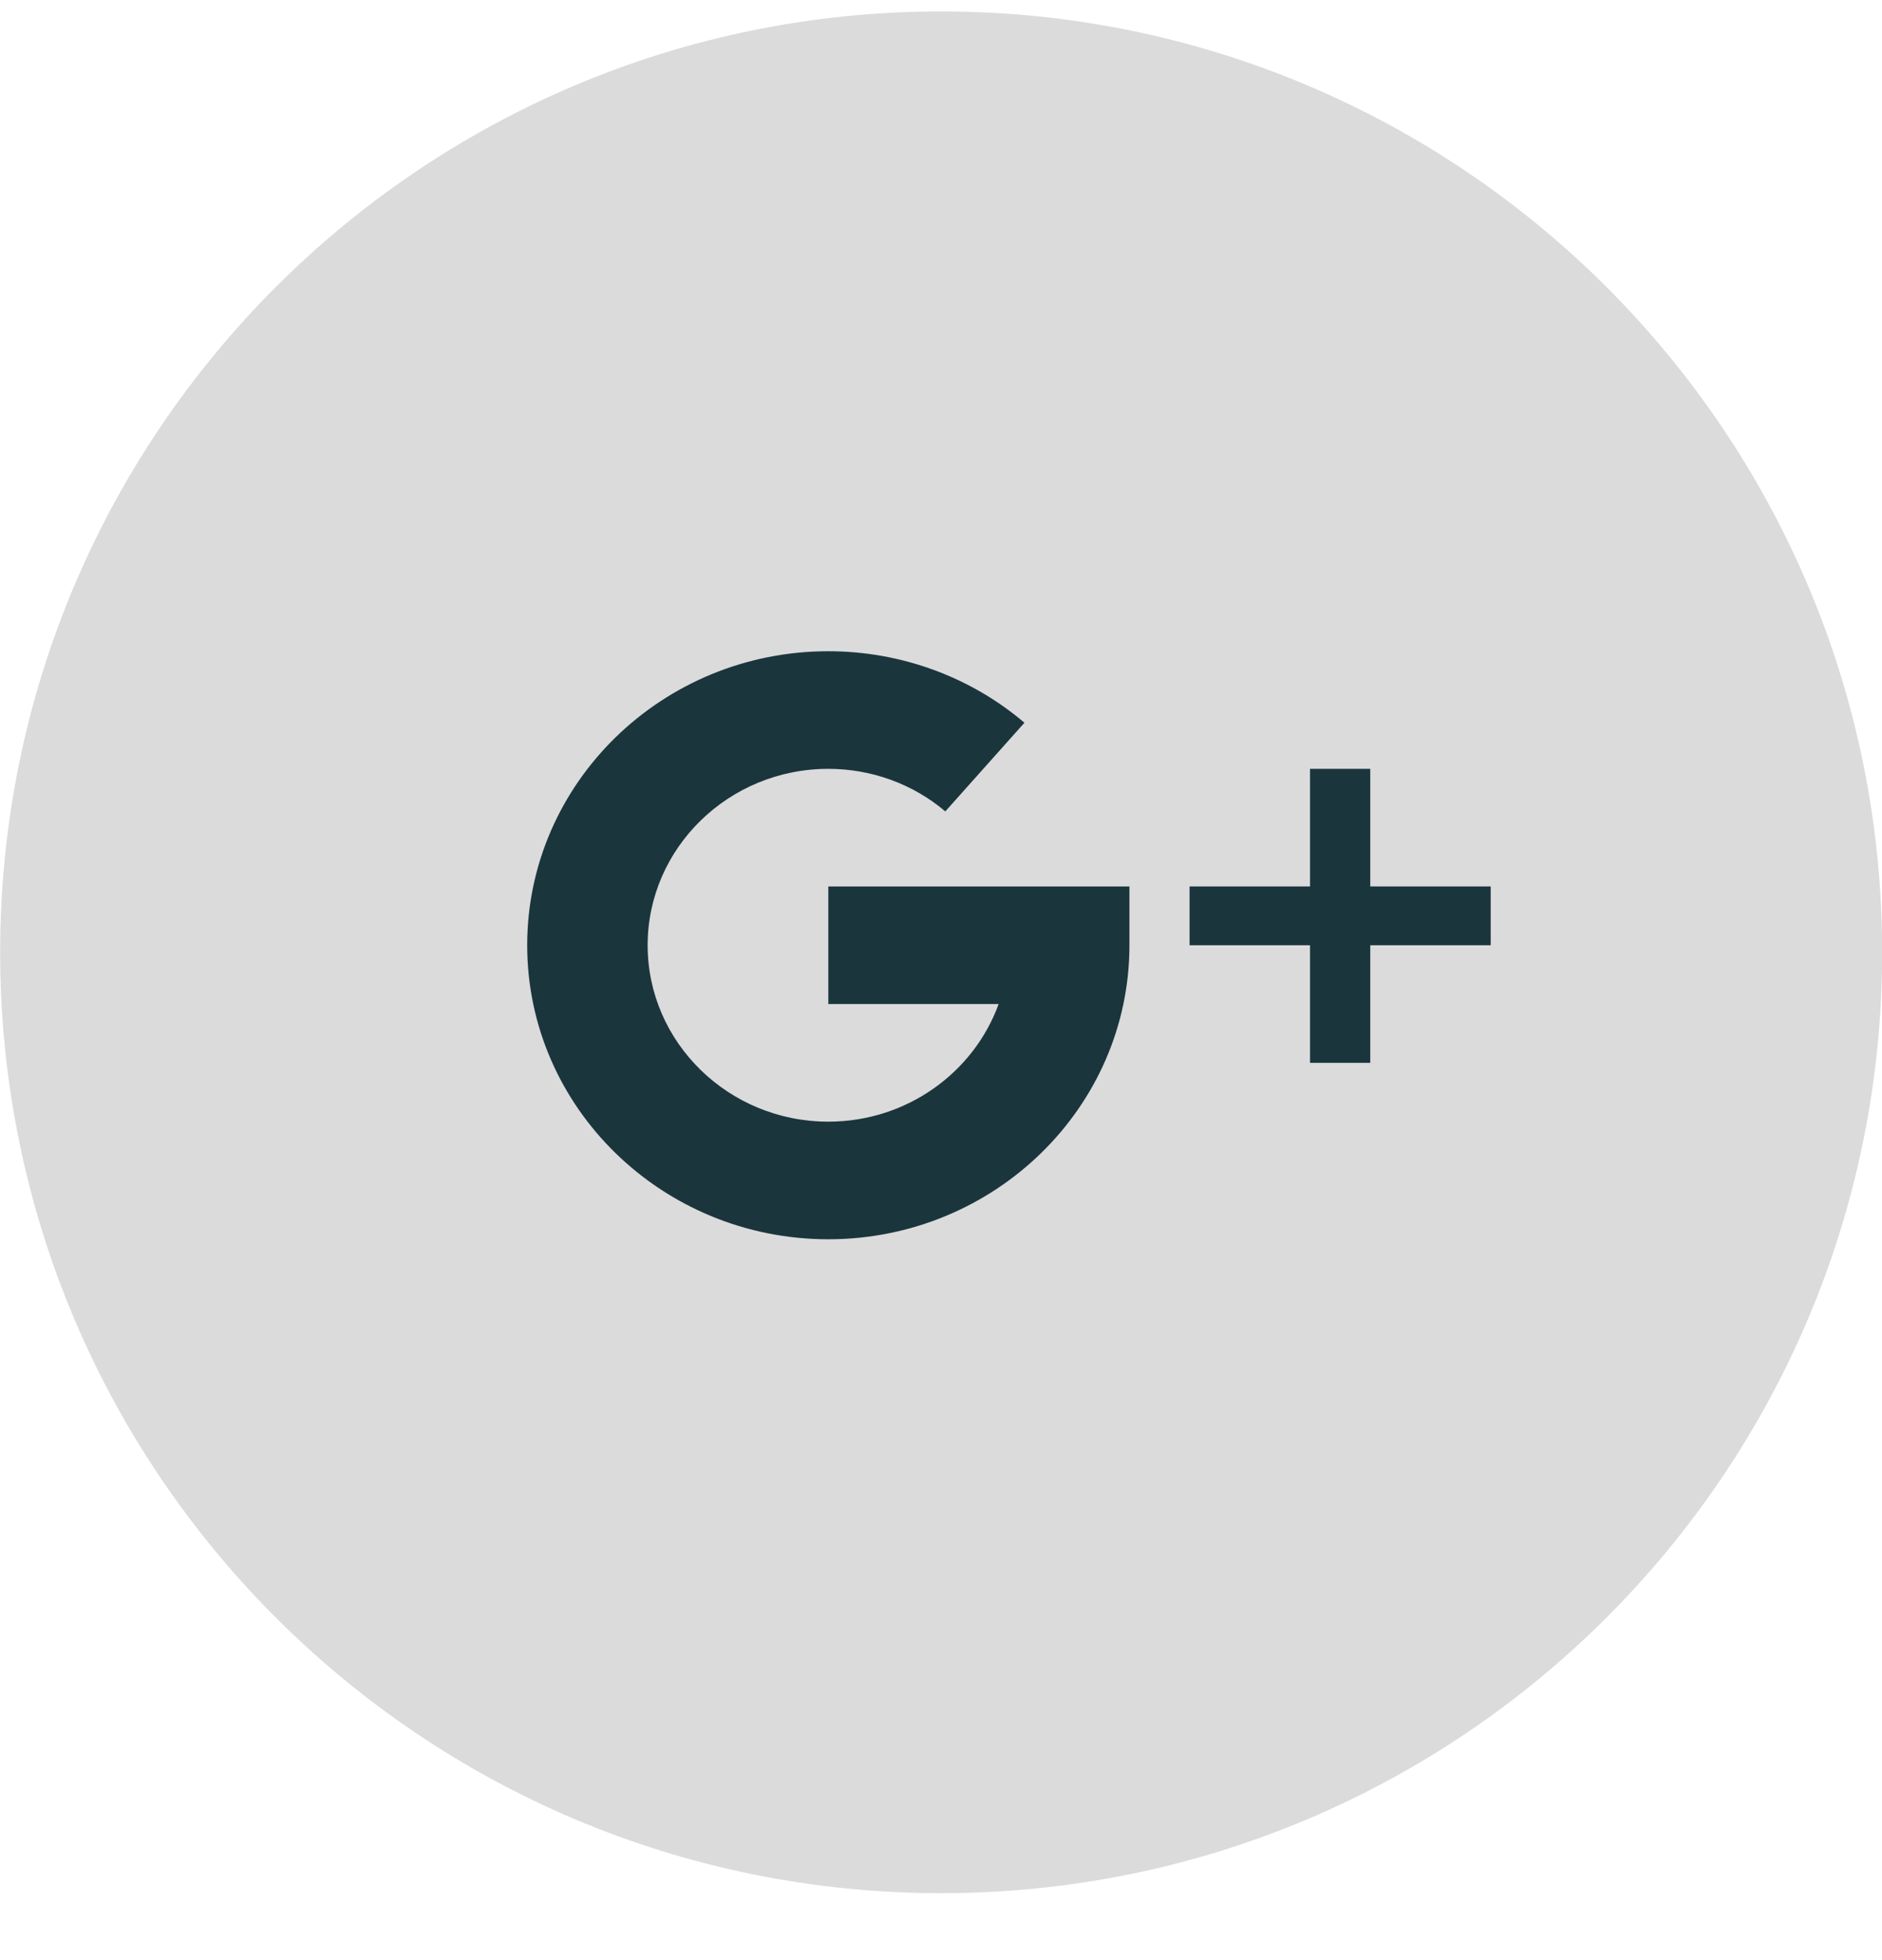 <svg width="24" height="25" viewBox="0 0 24 25" fill="none" xmlns="http://www.w3.org/2000/svg">
<path fill-rule="evenodd" clip-rule="evenodd" d="M12.002 24.146C18.629 24.146 24.002 18.773 24.002 12.146C24.002 5.519 18.629 0.146 12.002 0.146C5.375 0.146 0.002 5.519 0.002 12.146C0.002 18.773 5.375 24.146 12.002 24.146Z" fill="#707070" fill-opacity="0.25"/>
<path fill-rule="evenodd" clip-rule="evenodd" d="M17.474 11.306V9.806H16.706V11.306H15.17V12.056H16.706V13.556H17.474V12.056H19.01V11.306H17.474Z" fill="#1B353D"/>
<path fill-rule="evenodd" clip-rule="evenodd" d="M10.563 11.306V12.806H12.735C12.418 13.679 11.564 14.306 10.563 14.306C9.293 14.306 8.259 13.297 8.259 12.056C8.259 10.816 9.293 9.806 10.563 9.806C11.113 9.806 11.643 9.999 12.055 10.349L13.064 9.218C12.373 8.63 11.485 8.306 10.563 8.306C8.445 8.306 6.723 9.988 6.723 12.056C6.723 14.124 8.445 15.806 10.563 15.806C12.68 15.806 14.403 14.124 14.403 12.056V11.306H10.563Z" fill="#1B353D"/>
</svg>
